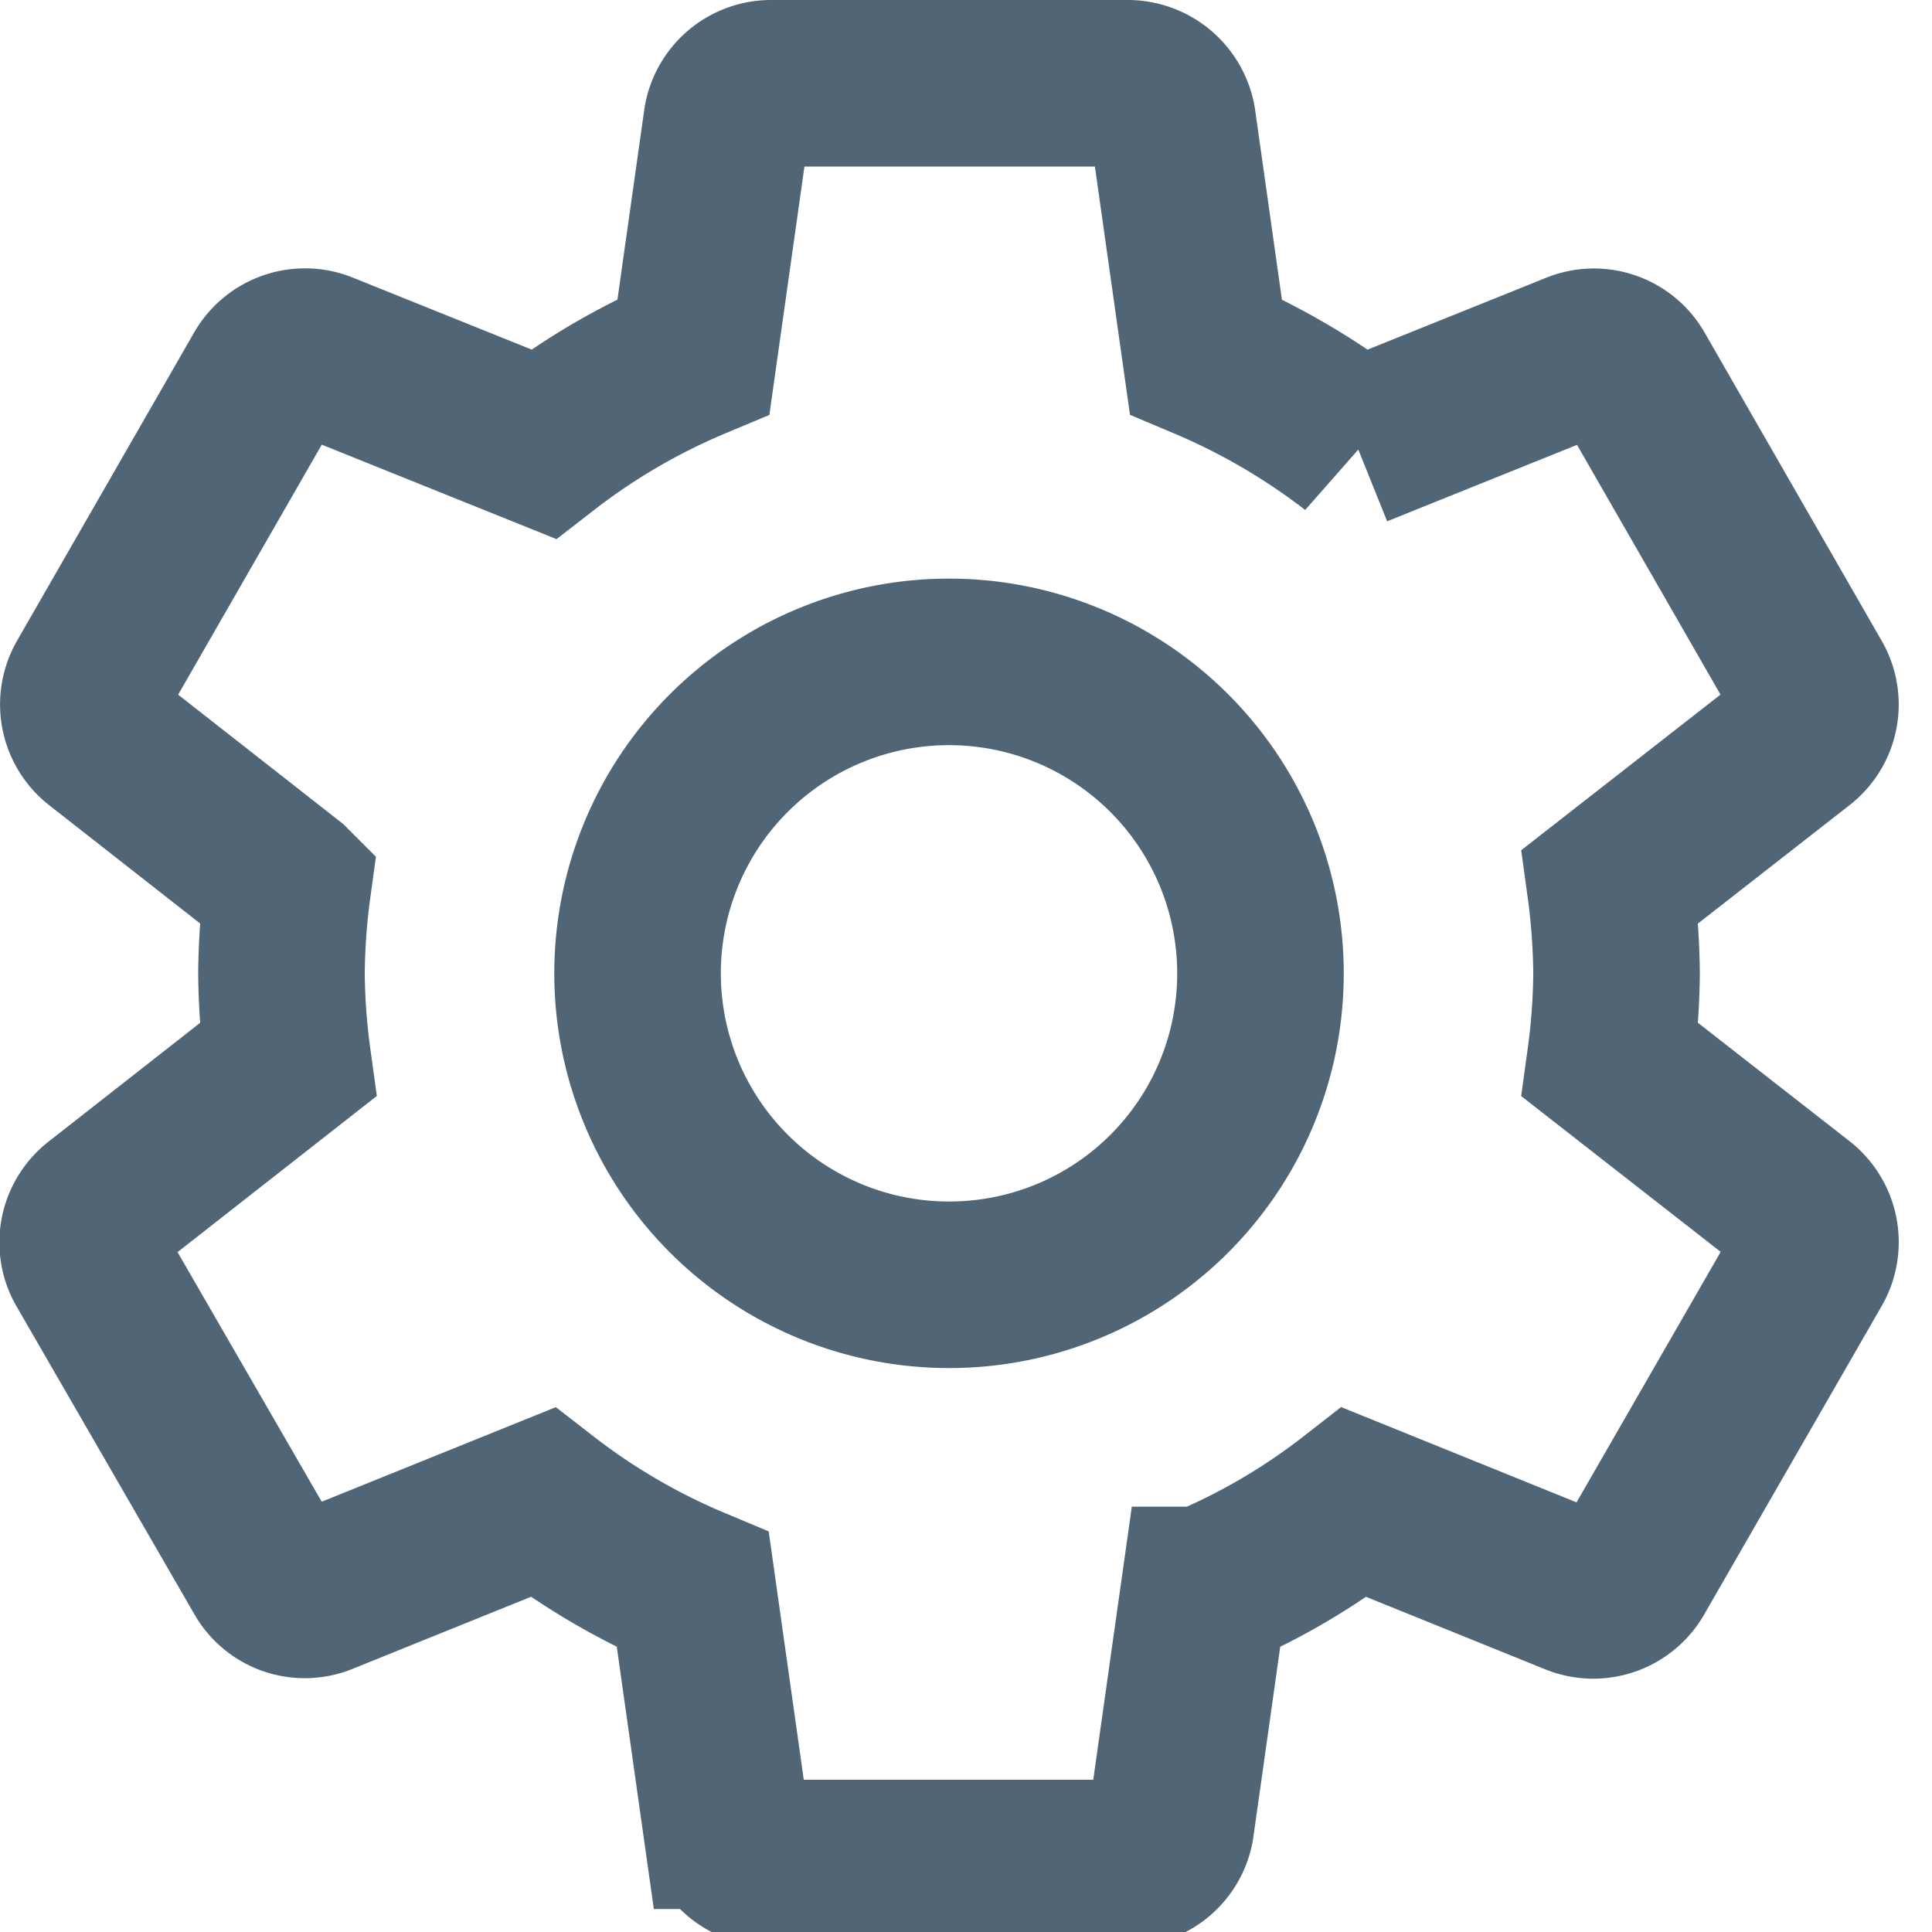 <svg xmlns="http://www.w3.org/2000/svg" viewBox="0 0 58 58"><defs><style>.a{fill:none;stroke:#506677;stroke-miterlimit:10;stroke-width:5px;}</style></defs><title>generic_1</title><path class="a" d="M48.34,31.82a20.27,20.27,0,0,0,.19-2.6,20.56,20.56,0,0,0-.19-2.61L54,22.19a1.33,1.33,0,0,0,.32-1.71L49,11.22a1.33,1.33,0,0,0-1.63-.57l-6.66,2.68a20.25,20.25,0,0,0-4.51-2.63l-1-7.08A1.37,1.37,0,0,0,33.83,2.5H23.14a1.35,1.35,0,0,0-1.32,1.12l-1,7.08a19.87,19.87,0,0,0-4.51,2.63L9.65,10.65A1.34,1.34,0,0,0,8,11.22L2.68,20.48A1.34,1.34,0,0,0,3,22.19l5.64,4.42a20.56,20.56,0,0,0-.19,2.61,20.27,20.27,0,0,0,.19,2.6L3,36.24A1.34,1.34,0,0,0,2.68,38L8,47.21a1.32,1.32,0,0,0,1.63.58l6.66-2.69a19.87,19.87,0,0,0,4.51,2.63l1,7.08a1.35,1.35,0,0,0,1.32,1.12H33.83a1.34,1.34,0,0,0,1.32-1.12l1-7.08a19.51,19.51,0,0,0,4.51-2.63l6.65,2.69A1.34,1.34,0,0,0,49,47.21L54.3,38A1.35,1.35,0,0,0,54,36.24ZM28.49,38.57a9.35,9.35,0,1,1,9.35-9.35A9.34,9.34,0,0,1,28.49,38.57Z"/></svg>